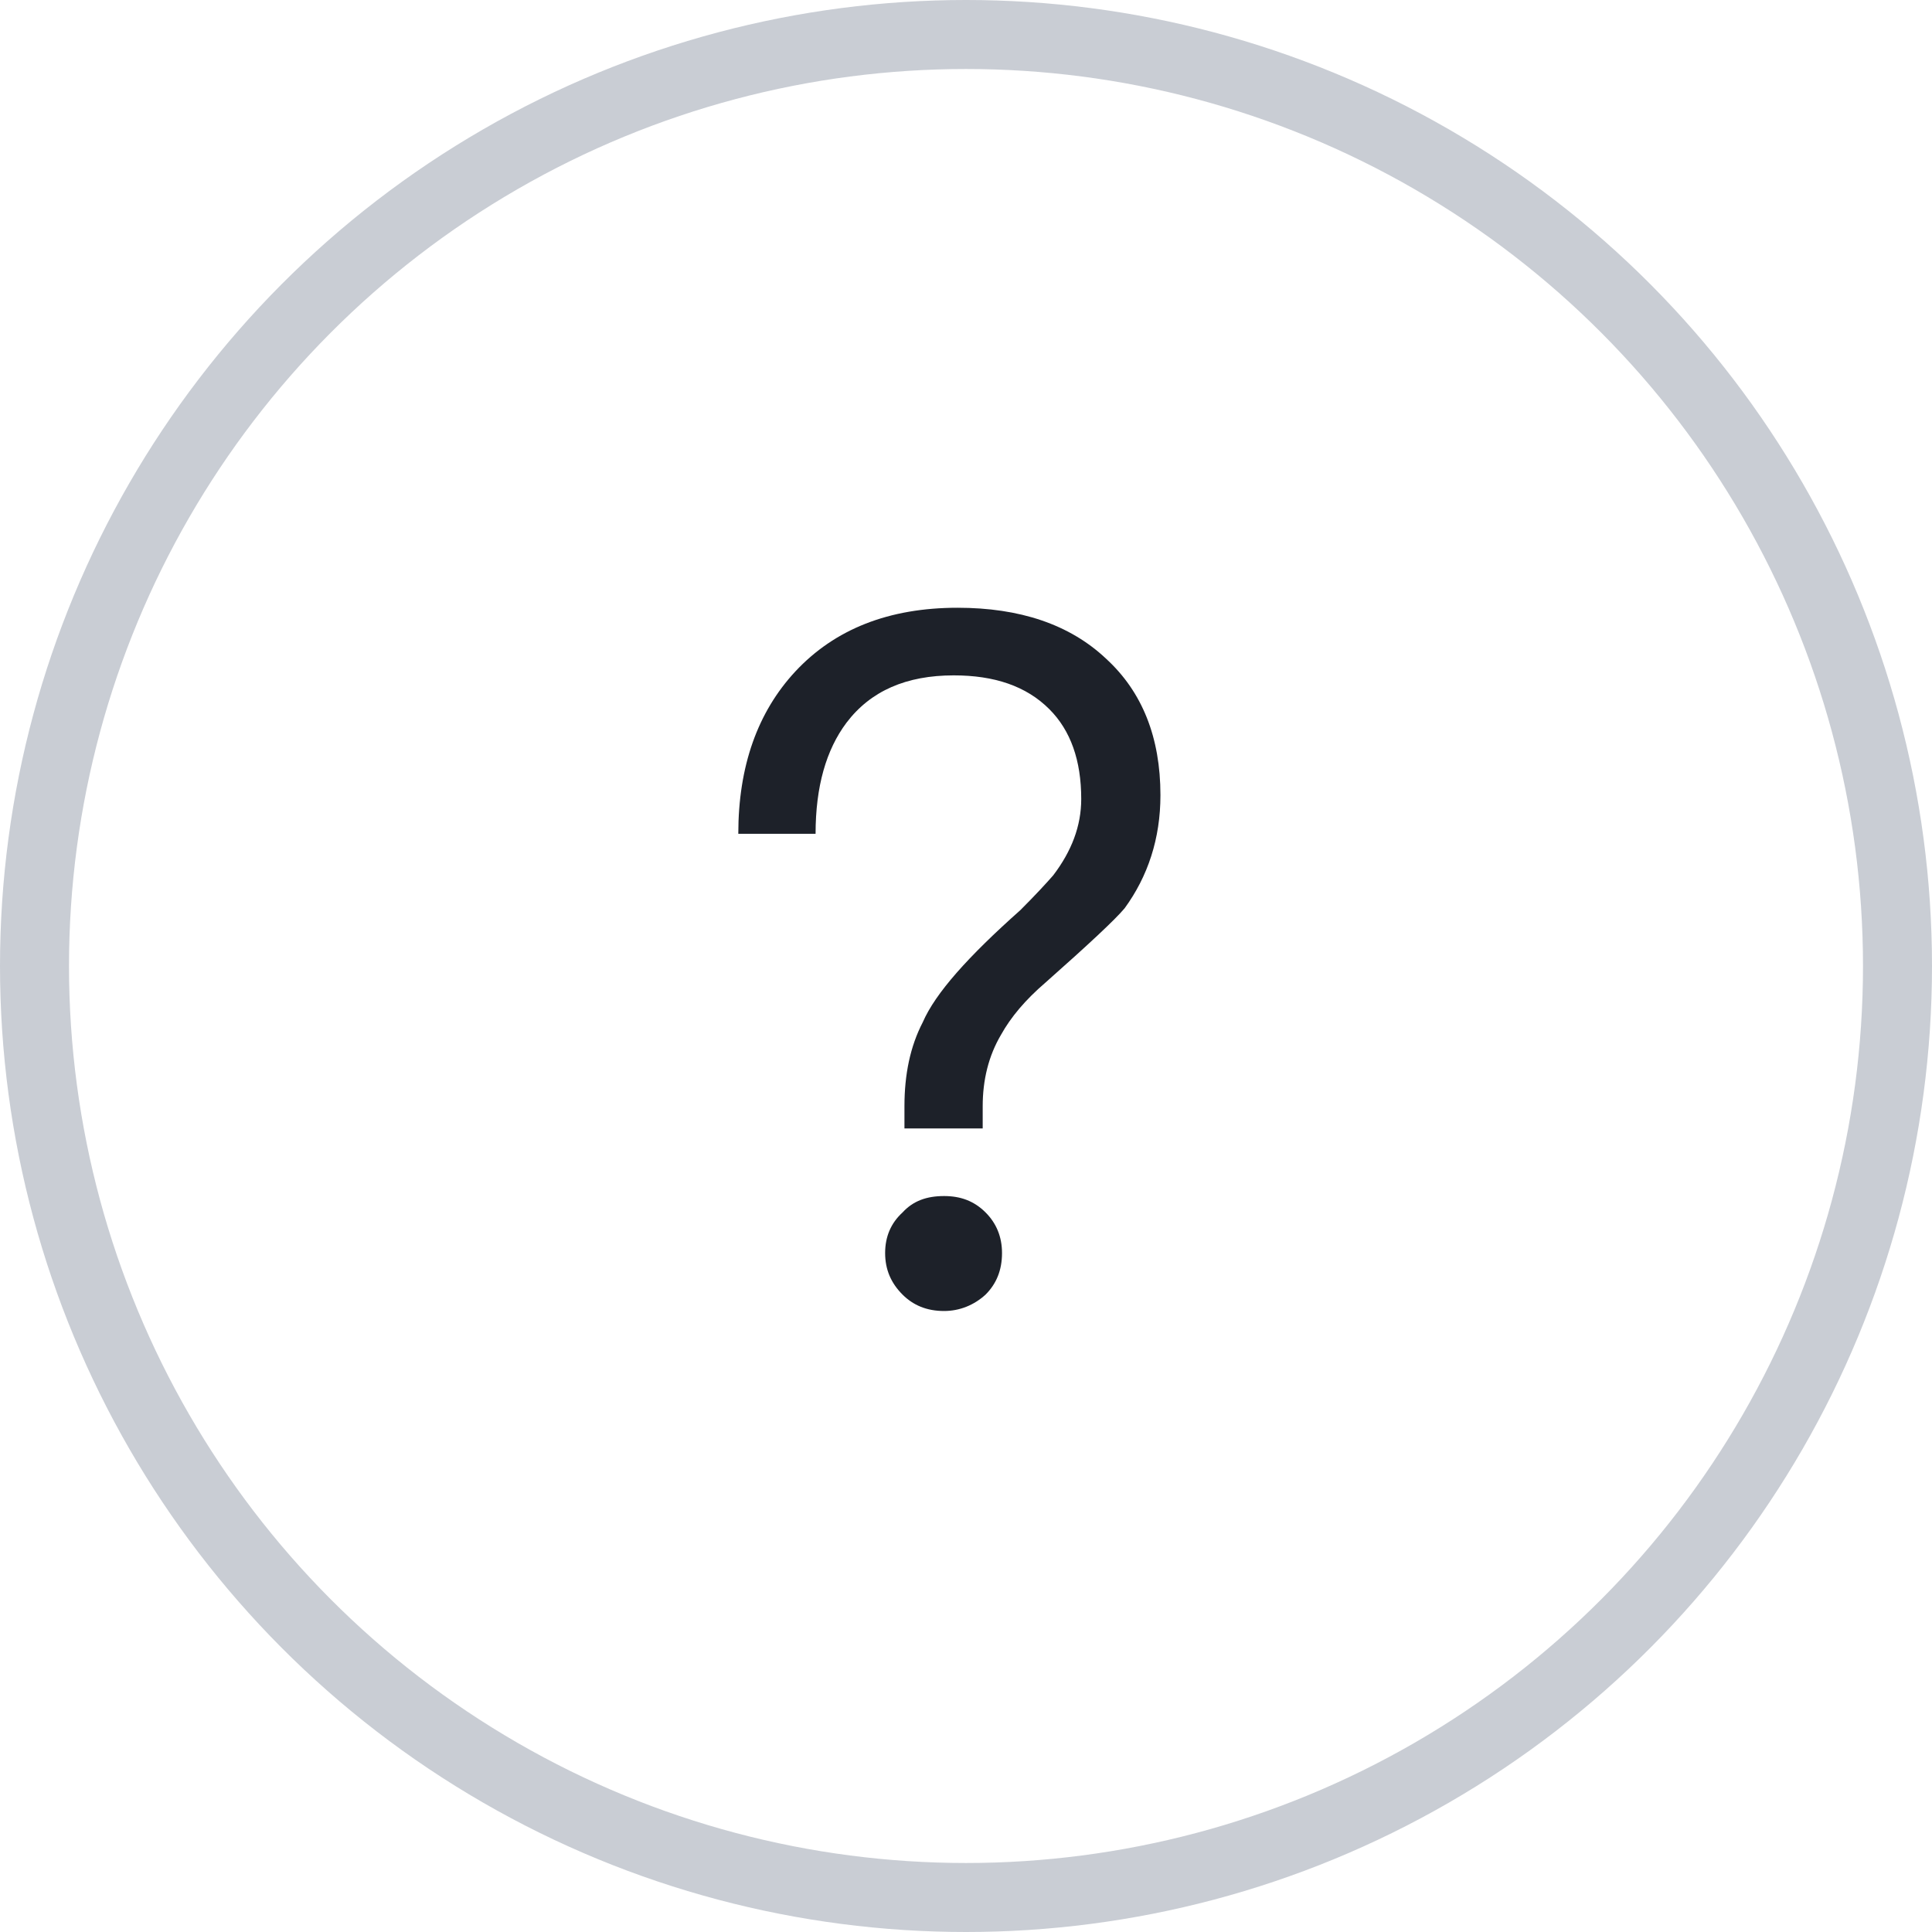 <svg width="28" height="28" viewBox="0 0 28 28" fill="none" xmlns="http://www.w3.org/2000/svg">
<circle cx="14" cy="14" r="13.5" stroke="#C9CDD4"/>
<g clip-path="url(#clip0_535_361)">
<path d="M13.878 8.808C12.884 8.808 12.1 9.116 11.526 9.732C10.98 10.32 10.7 11.104 10.7 12.084H11.82C11.82 11.398 11.974 10.866 12.268 10.474C12.618 10.012 13.136 9.788 13.822 9.788C14.41 9.788 14.872 9.942 15.208 10.278C15.516 10.586 15.67 11.02 15.67 11.58C15.67 11.972 15.53 12.336 15.264 12.686C15.166 12.798 15.012 12.966 14.788 13.19C14.032 13.862 13.556 14.394 13.374 14.814C13.192 15.164 13.108 15.57 13.108 16.032V16.354H14.242V16.032C14.242 15.654 14.326 15.304 14.508 14.996C14.648 14.744 14.858 14.492 15.152 14.24C15.768 13.694 16.16 13.33 16.3 13.162C16.636 12.7 16.818 12.154 16.818 11.524C16.818 10.684 16.552 10.026 16.034 9.55C15.502 9.046 14.774 8.808 13.878 8.808ZM13.682 17.334C13.43 17.334 13.234 17.404 13.08 17.572C12.912 17.726 12.828 17.922 12.828 18.16C12.828 18.398 12.912 18.594 13.08 18.762C13.234 18.916 13.43 19 13.682 19C13.906 19 14.116 18.916 14.284 18.762C14.438 18.608 14.522 18.412 14.522 18.16C14.522 17.922 14.438 17.726 14.284 17.572C14.116 17.404 13.92 17.334 13.682 17.334Z" fill="#1D2129"/>
</g>
<defs>
<clipPath id="clip0_535_361">
<rect width="16" height="16" fill="white" transform="translate(6 6)"/>
</clipPath>
</defs>
</svg>
